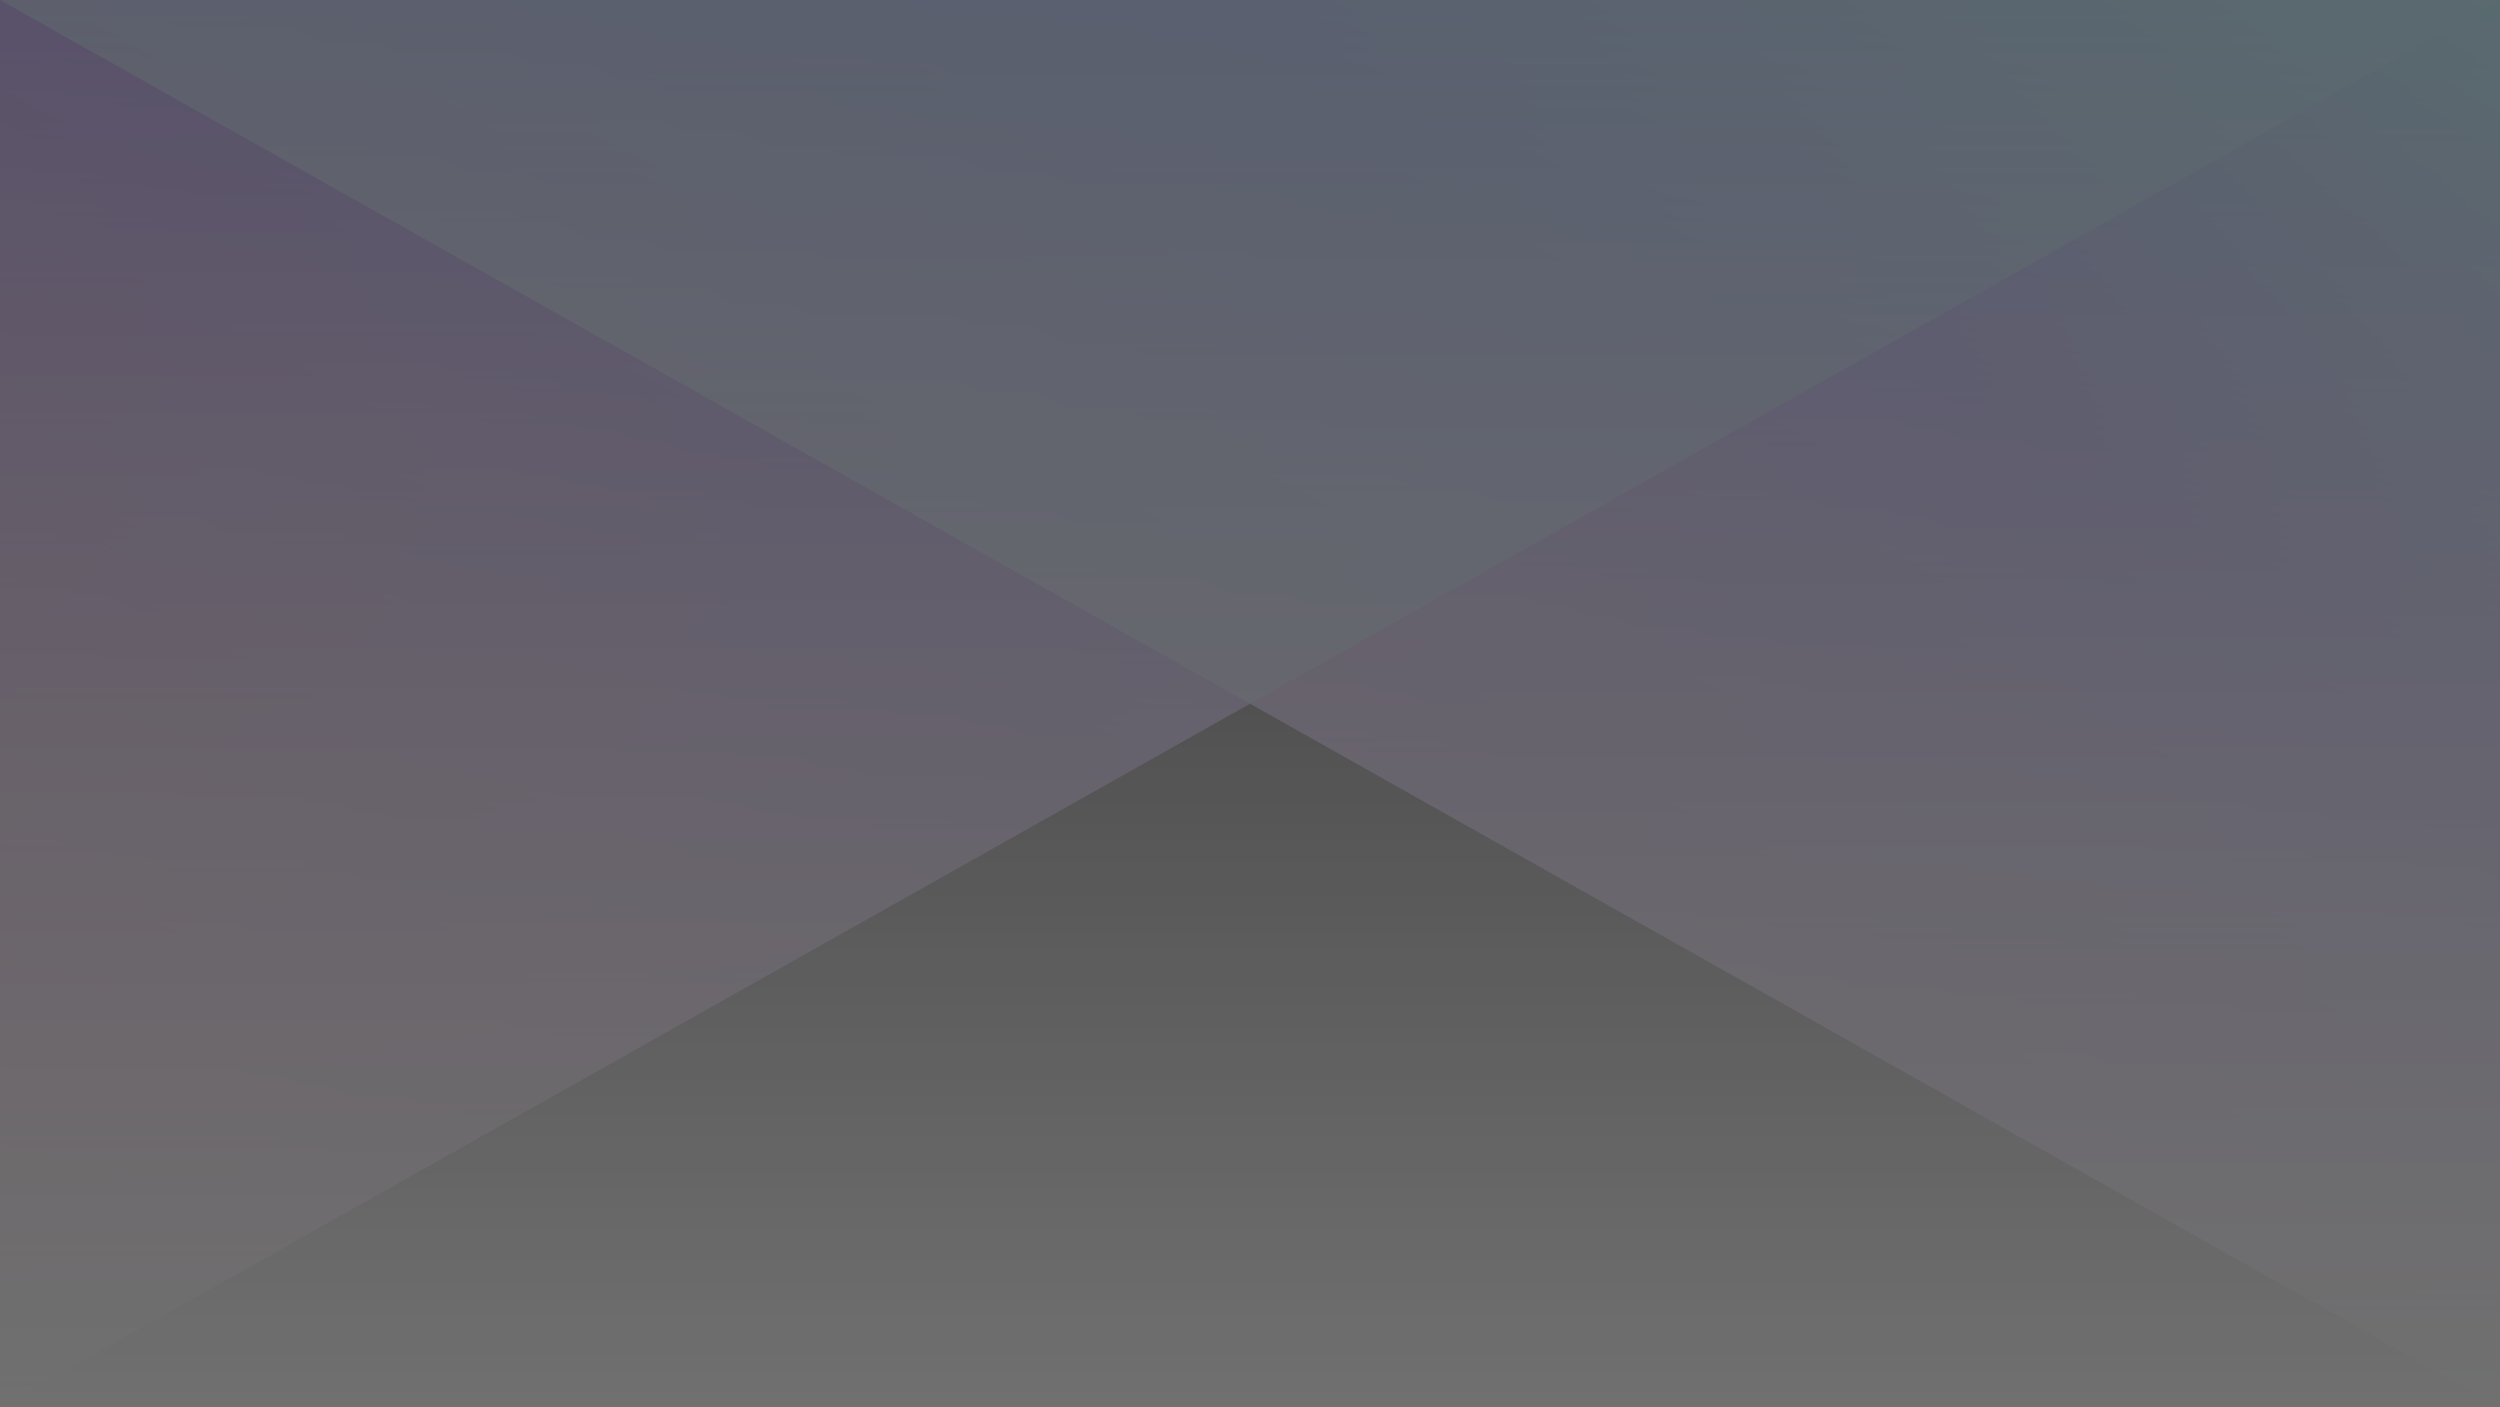 <?xml version="1.0" encoding="UTF-8"?>
<svg width="1080px" height="608px" viewBox="0 0 1080 608" version="1.1" xmlns="http://www.w3.org/2000/svg" xmlns:xlink="http://www.w3.org/1999/xlink">
    <rect x="0" y="0" width="1080" height="608" fill="#333333" stroke="none"/>
    <!-- Generator: Sketch 51.2 (57519) - http://www.bohemiancoding.com/sketch -->
    <title>Ben Leggiero Blog Background 2018</title>
    <desc>Created with Sketch.</desc>
    <defs>
        <linearGradient x1="100%" y1="0%" x2="0%" y2="100%" id="linearGradient-1">
            <stop stop-color="#80D8FF" offset="0%"></stop>
            <stop stop-color="#7C4DFF" offset="25%"></stop>
            <stop stop-color="#FF4081" offset="100%"></stop>
        </linearGradient>
        <linearGradient x1="50%" y1="0%" x2="50%" y2="100%" id="linearGradient-4">
            <stop stop-color="#FFFFFF" stop-opacity="0" offset="0%"></stop>
            <stop stop-color="#FFFFFF" stop-opacity="1" offset="100%"></stop>
        </linearGradient>
        <path d="M1080,608 L540,304 L0,608 L0,0 L1080,0 L1080,608 Z" id="path-2"></path>
    </defs>
    <g id="Ben-Leggiero-Blog-Background-2018" stroke="none" stroke-width="1" fill="none" fill-rule="evenodd" opacity="0.30">
        <g id="Background">
            <mask id="mask-3" fill="white">
                <use xlink:href="#path-2"></use>
            </mask>
            <use id="Combined-Shape" fill="url(#linearGradient-1)" xlink:href="#path-2"></use>
            <g id="Triangles" mask="url(#path-2)">
                <polygon id="Triangle-A" fill="#E0FFF8" points="0 0 1080 0 1080 608" fill-opacity="0.5"></polygon>
                <polygon id="Triangle-B" fill="#BAEAFF" points="0 0 0 608 1080 0" fill-opacity="0.5"></polygon>
                <rect id="Rectangle" fill="url(#linearGradient-4)" fill-rule="nonzero" x="0" y="0" width="1080" height="608"></rect>
            </g>
        </g>
    </g>
</svg>
